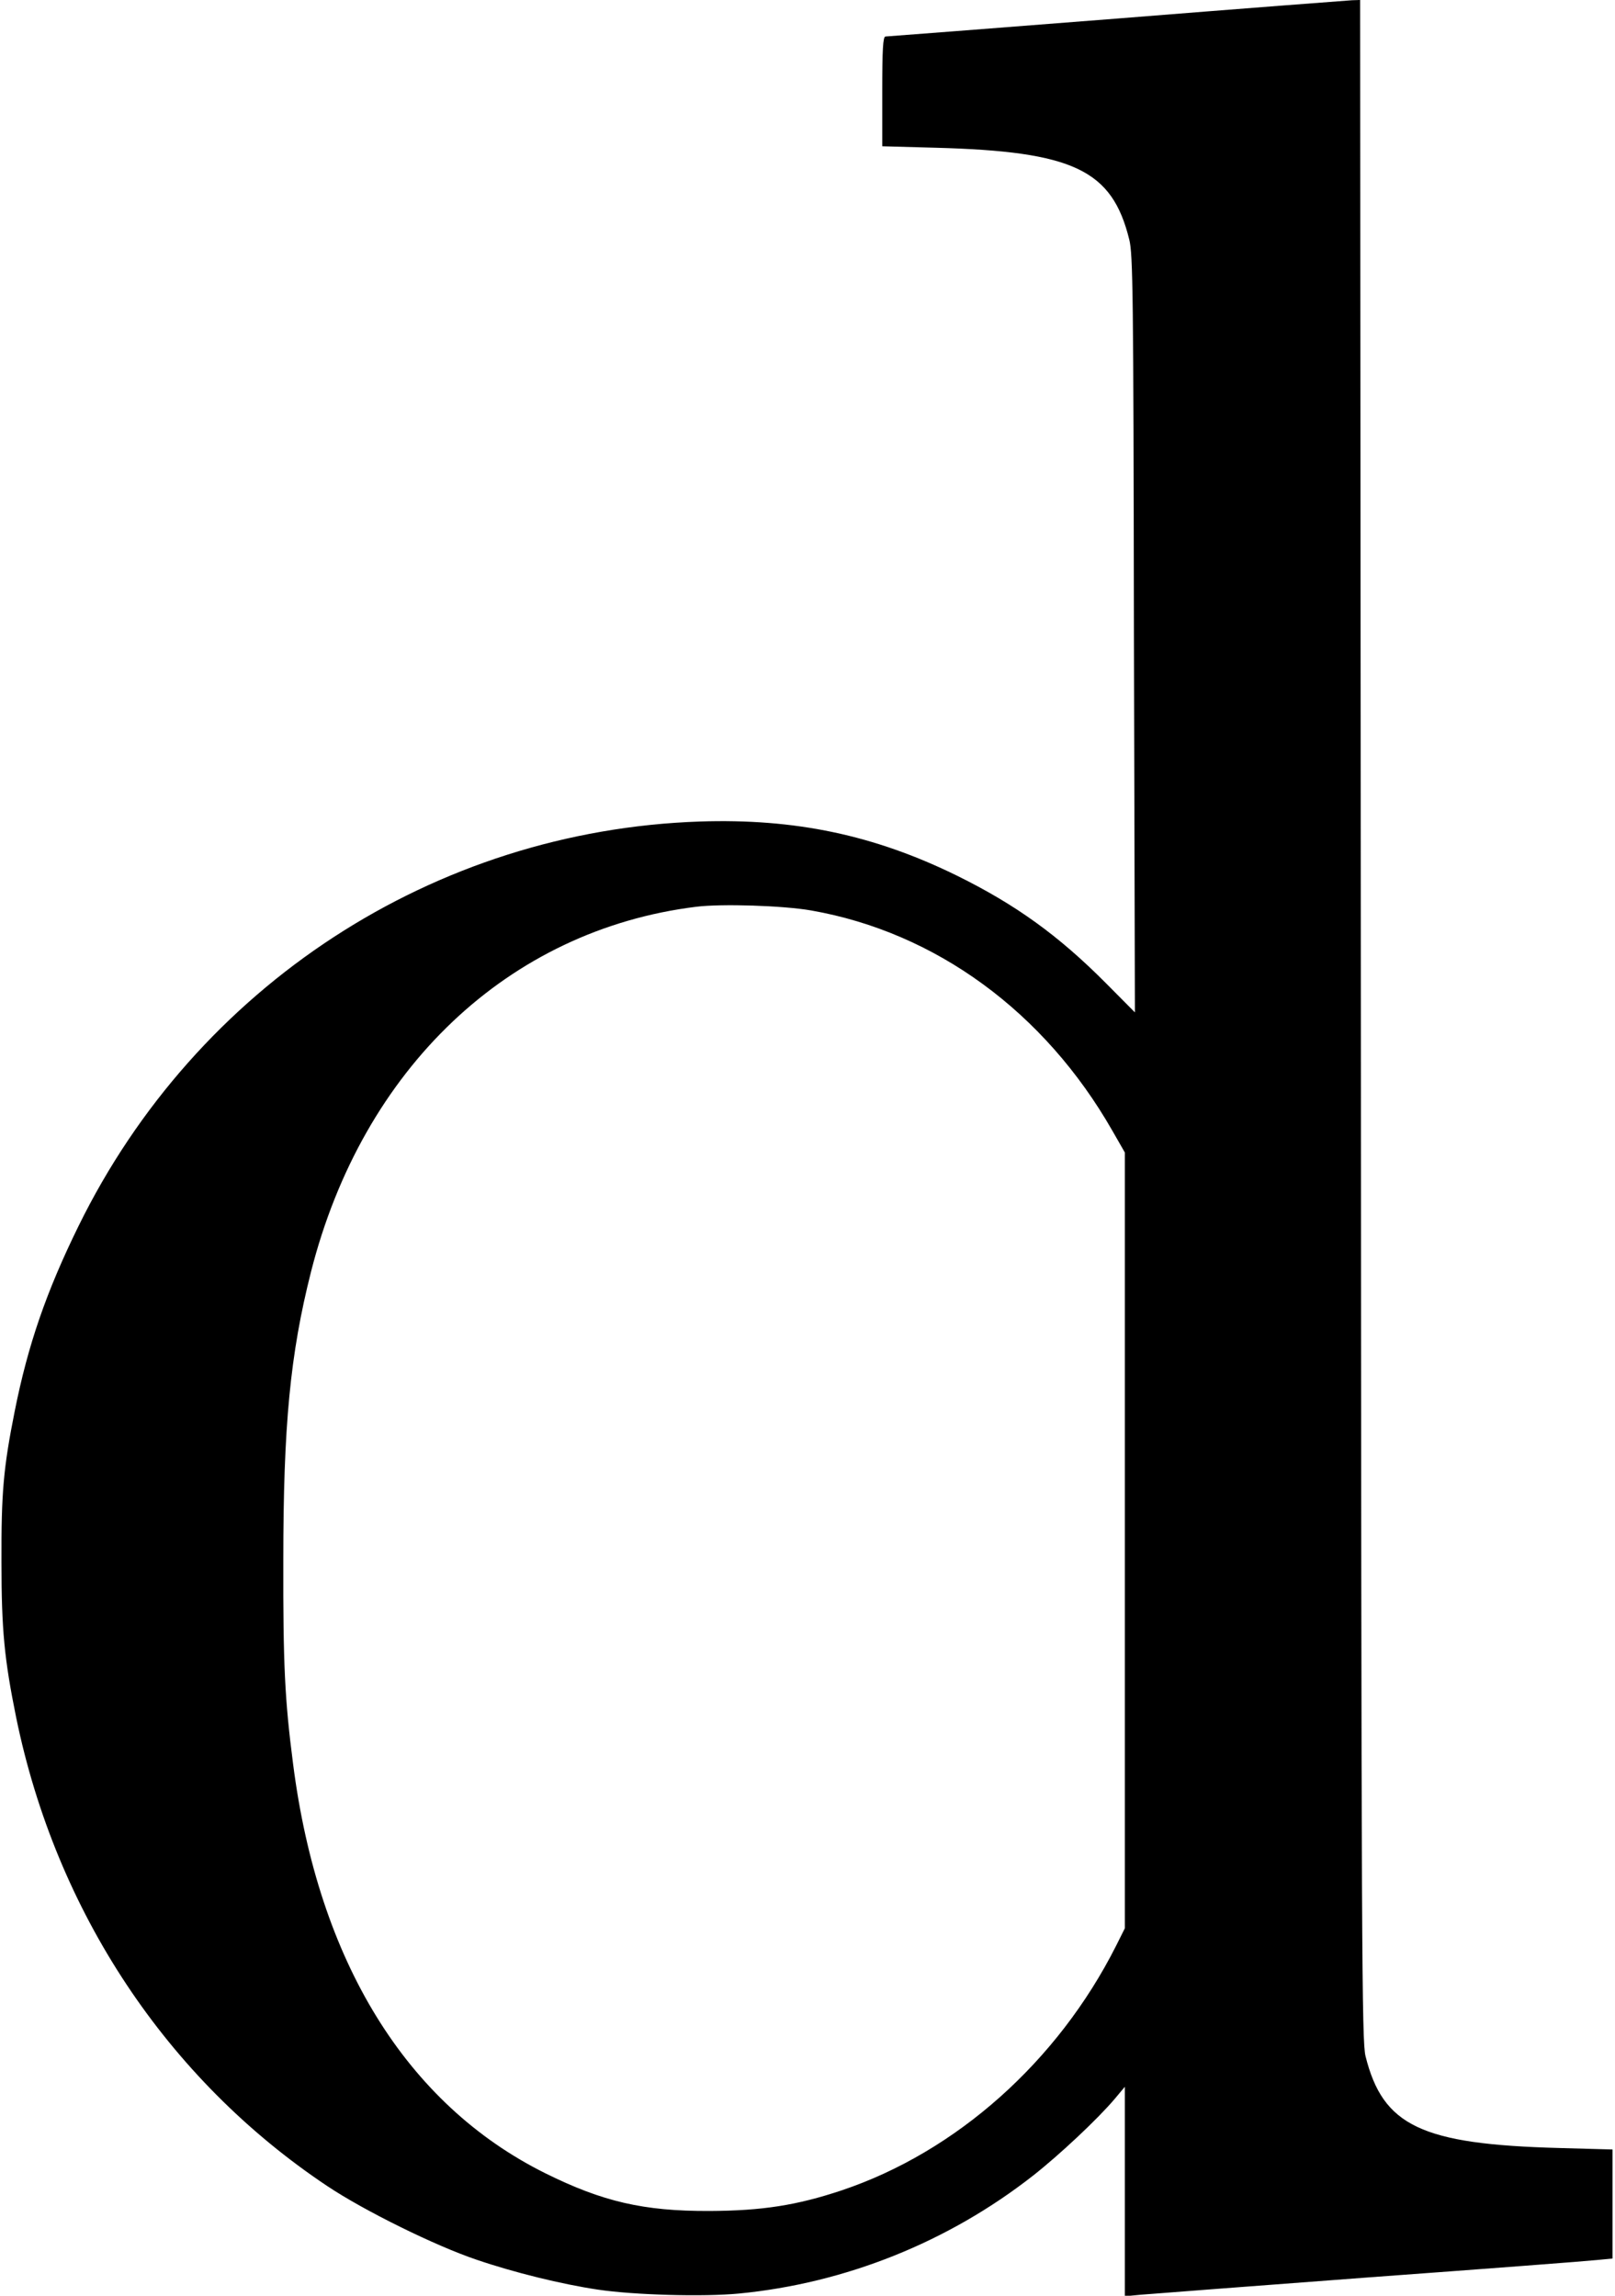 <?xml version="1.0" standalone="no"?>
<!DOCTYPE svg PUBLIC "-//W3C//DTD SVG 20010904//EN"
 "http://www.w3.org/TR/2001/REC-SVG-20010904/DTD/svg10.dtd">
<svg version="1.0" xmlns="http://www.w3.org/2000/svg"
 width="659pt" height="937pt" viewBox="0 0 659 937"
 preserveAspectRatio="xMidYMid meet">
<g transform="translate(0,937) scale(0.1,-0.1)"
fill="#000000" stroke="none">
<path d="M4555 9294 c-511 -40 -936 -73 -942 -73 -10 -1 -13 -53 -13 -224 l0
-224 218 -6 c562 -15 720 -90 790 -375 15 -60 17 -221 19 -1610 l4 -1544 -118
119 c-195 196 -369 321 -608 439 -338 166 -661 234 -1050 221 -1082 -37 -2053
-669 -2535 -1652 -131 -267 -206 -484 -260 -755 -46 -231 -55 -332 -54 -615 0
-279 12 -398 60 -635 163 -794 616 -1476 1269 -1912 151 -101 441 -244 610
-301 152 -52 347 -100 495 -122 148 -22 430 -30 575 -16 435 42 854 210 1200
481 107 84 264 231 334 314 l41 49 0 -428 0 -427 63 6 c34 3 454 35 932 71
479 35 898 67 933 71 l62 6 0 222 0 223 -217 6 c-563 15 -720 90 -791 375 -15
62 -17 394 -19 4230 l-3 4162 -33 -1 c-17 -1 -450 -34 -962 -75z m-1245 -3640
c508 -89 952 -414 1229 -899 l51 -89 0 -1583 0 -1583 -36 -72 c-238 -472 -652
-841 -1120 -998 -183 -61 -324 -83 -539 -84 -269 -1 -436 38 -670 154 -567
282 -926 865 -1029 1670 -34 262 -41 409 -40 830 0 552 28 843 113 1179 211
831 806 1395 1571 1490 104 13 356 5 470 -15z"/>
</g>
</svg>
